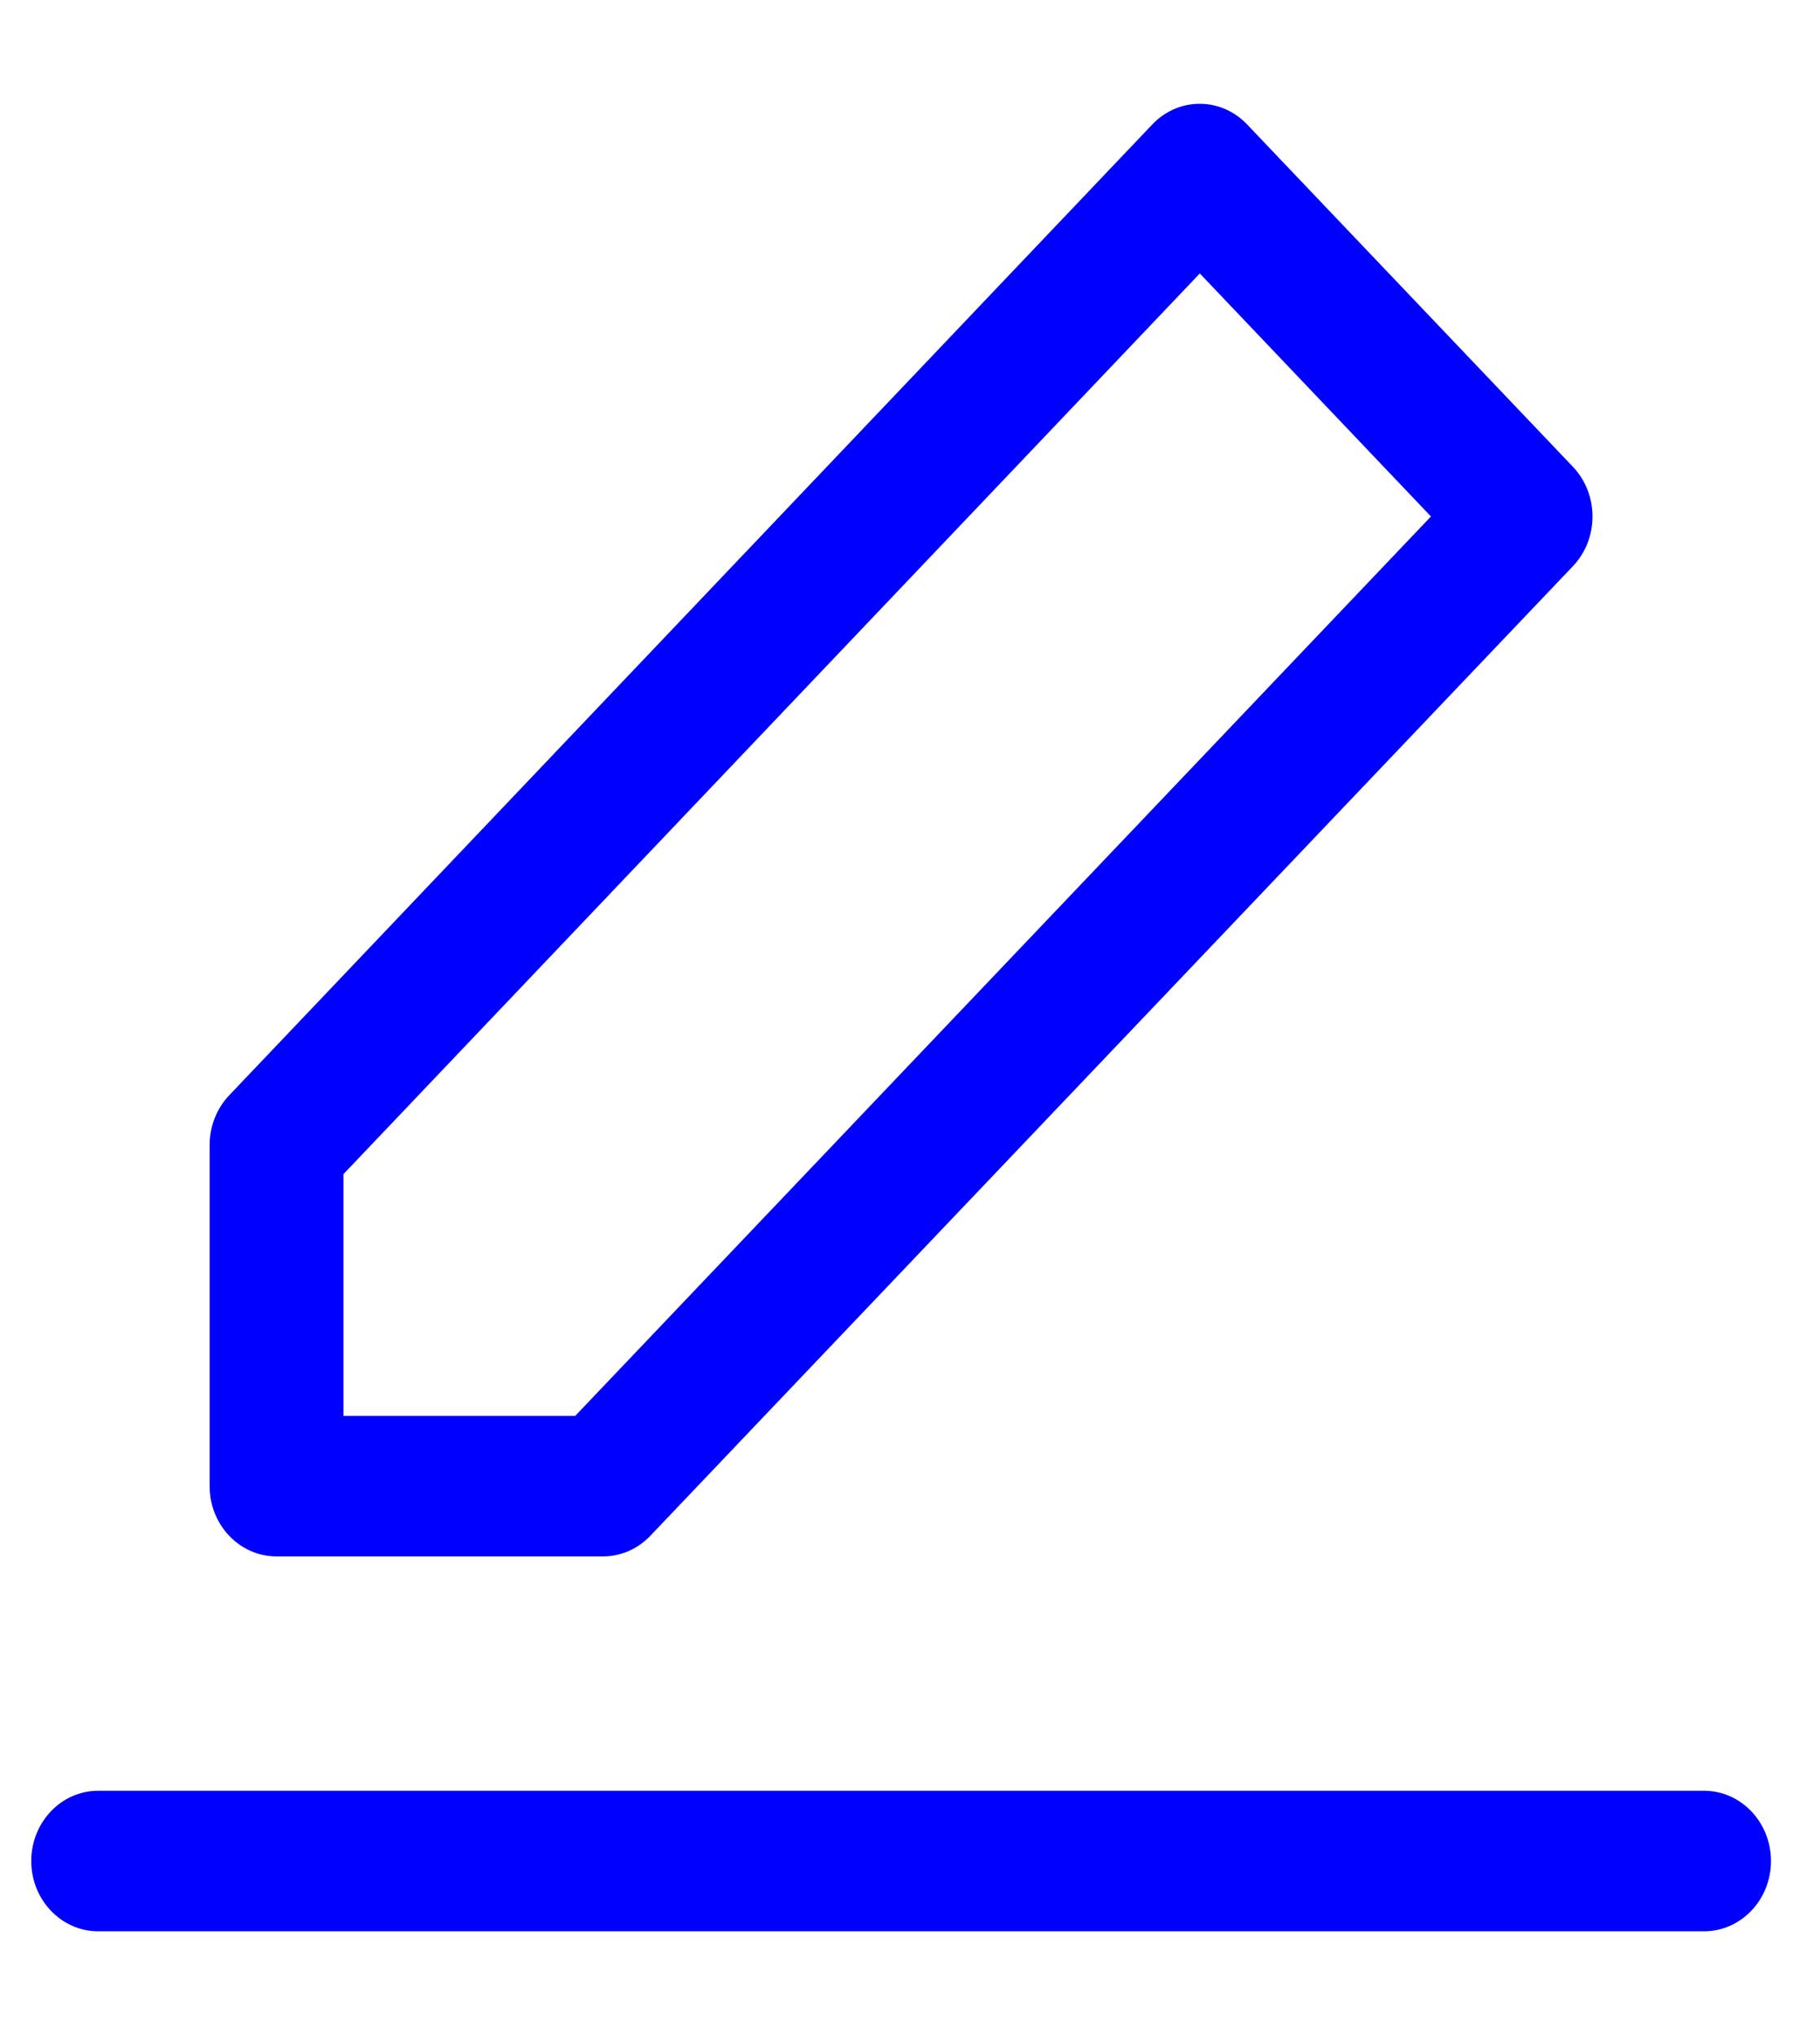 <svg width="17" height="19" viewBox="0 0 17 19" fill="none" xmlns="http://www.w3.org/2000/svg">
<path fill-rule="evenodd" clip-rule="evenodd" d="M0.292 17.375C0.292 17.013 0.572 16.719 0.917 16.719H15.917C16.262 16.719 16.542 17.013 16.542 17.375C16.542 17.737 16.262 18.031 15.917 18.031H0.917C0.572 18.031 0.292 17.737 0.292 17.375Z" fill="blue"/>
<path fill-rule="evenodd" clip-rule="evenodd" d="M11.206 0.969C11.372 0.969 11.531 1.038 11.648 1.161L14.692 4.358C14.936 4.615 14.936 5.03 14.692 5.286L6.074 14.339C5.957 14.462 5.798 14.531 5.632 14.531H2.583C2.238 14.531 1.958 14.237 1.958 13.875V10.69C1.958 10.516 2.024 10.349 2.141 10.226L10.764 1.161C10.881 1.038 11.04 0.969 11.206 0.969ZM11.207 2.553L3.208 10.962V13.219H5.373L13.366 4.822L11.207 2.553Z" fill="blue"/>
</svg>
